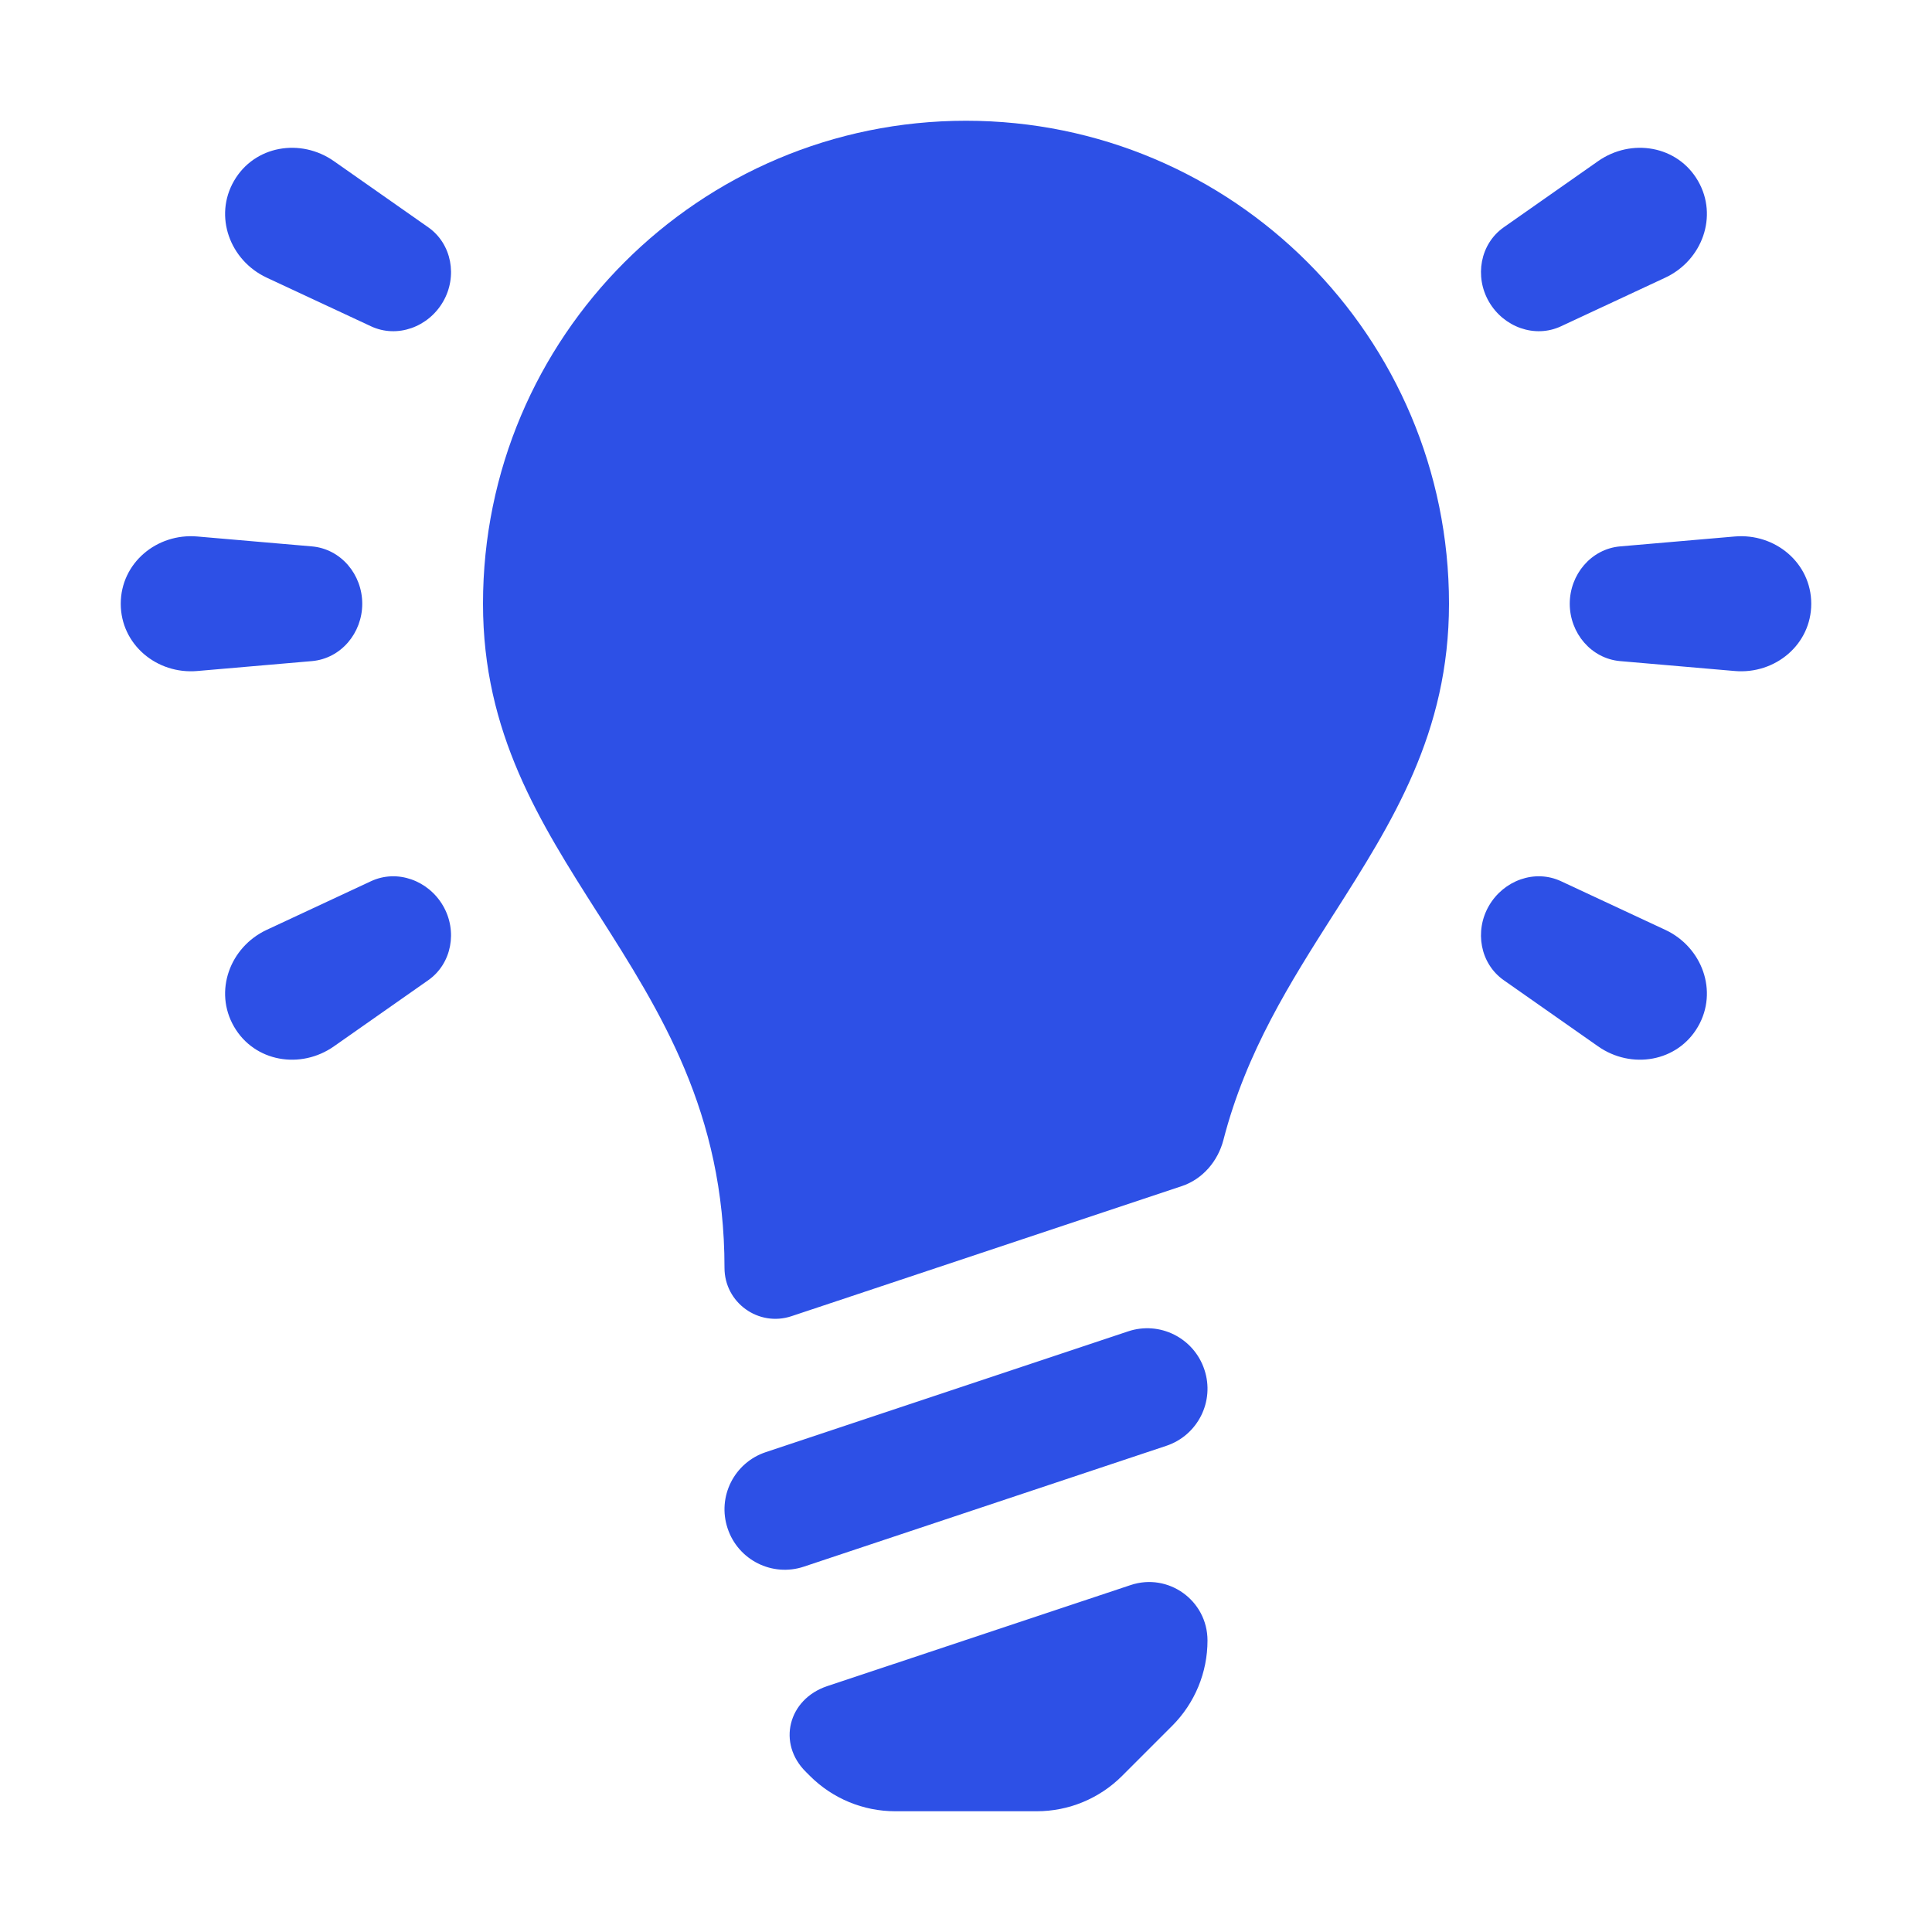 <svg width="16" height="16" viewBox="0 0 16 16" fill="none" xmlns="http://www.w3.org/2000/svg">
<path d="M11.047 7.568C11.531 6.808 12 6.07 12 5C12 2.791 10.209 1 8 1C5.791 1 4 2.791 4 5C4 6.07 4.469 6.807 4.953 7.567L4.954 7.568C5.469 8.377 6 9.211 6 10.5C6 10.788 6.282 10.991 6.555 10.9L9.787 9.823C9.96 9.765 10.086 9.617 10.132 9.44C10.321 8.708 10.688 8.132 11.046 7.569L11.047 7.568Z" fill="#2D50E6"/>
<path d="M6.676 14.676C6.433 14.438 6.528 14.072 6.85 13.964L9.363 13.127C9.676 13.022 10 13.255 10 13.586C10 13.851 9.895 14.105 9.707 14.293L9.293 14.707C9.105 14.895 8.851 15 8.586 15H7.414C7.149 15 6.895 14.895 6.707 14.707L6.676 14.676Z" fill="#2D50E6"/>
<path d="M9.974 11.342C10.062 11.604 9.92 11.887 9.658 11.974L6.658 12.974C6.396 13.062 6.113 12.92 6.026 12.658C5.938 12.396 6.08 12.113 6.342 12.026L9.342 11.026C9.604 10.938 9.887 11.08 9.974 11.342Z" fill="#2D50E6"/>
<path d="M2.208 2.299C1.903 2.156 1.769 1.79 1.938 1.498C2.107 1.205 2.49 1.141 2.766 1.335L3.546 1.882C3.743 2.02 3.79 2.291 3.669 2.499C3.548 2.708 3.29 2.804 3.072 2.702L2.208 2.299Z" fill="#2D50E6"/>
<path d="M13.234 1.335C13.51 1.141 13.893 1.205 14.062 1.498C14.231 1.79 14.097 2.156 13.792 2.299L12.928 2.702C12.71 2.804 12.452 2.708 12.331 2.499C12.21 2.291 12.257 2.02 12.454 1.882L13.234 1.335Z" fill="#2D50E6"/>
<path d="M1.634 4.443C1.298 4.414 1 4.663 1 5C1 5.337 1.298 5.586 1.634 5.557L2.583 5.475C2.824 5.454 3 5.242 3 5C3 4.758 2.824 4.546 2.583 4.525L1.634 4.443Z" fill="#2D50E6"/>
<path d="M14.366 4.443C14.702 4.414 15 4.663 15 5C15 5.337 14.702 5.586 14.366 5.557L13.417 5.475C13.177 5.454 13 5.242 13 5C13 4.758 13.177 4.546 13.417 4.525L14.366 4.443Z" fill="#2D50E6"/>
<path d="M1.938 8.502C2.107 8.795 2.49 8.859 2.766 8.665L3.546 8.118C3.743 7.98 3.79 7.709 3.669 7.501C3.548 7.292 3.29 7.196 3.072 7.298L2.208 7.701C1.903 7.844 1.769 8.21 1.938 8.502Z" fill="#2D50E6"/>
<path d="M13.792 7.701C14.097 7.844 14.231 8.21 14.062 8.502C13.893 8.795 13.51 8.859 13.234 8.665L12.454 8.118C12.257 7.98 12.21 7.709 12.331 7.501C12.452 7.292 12.71 7.196 12.928 7.298L13.792 7.701Z" fill="#2D50E6"/>
</svg>
